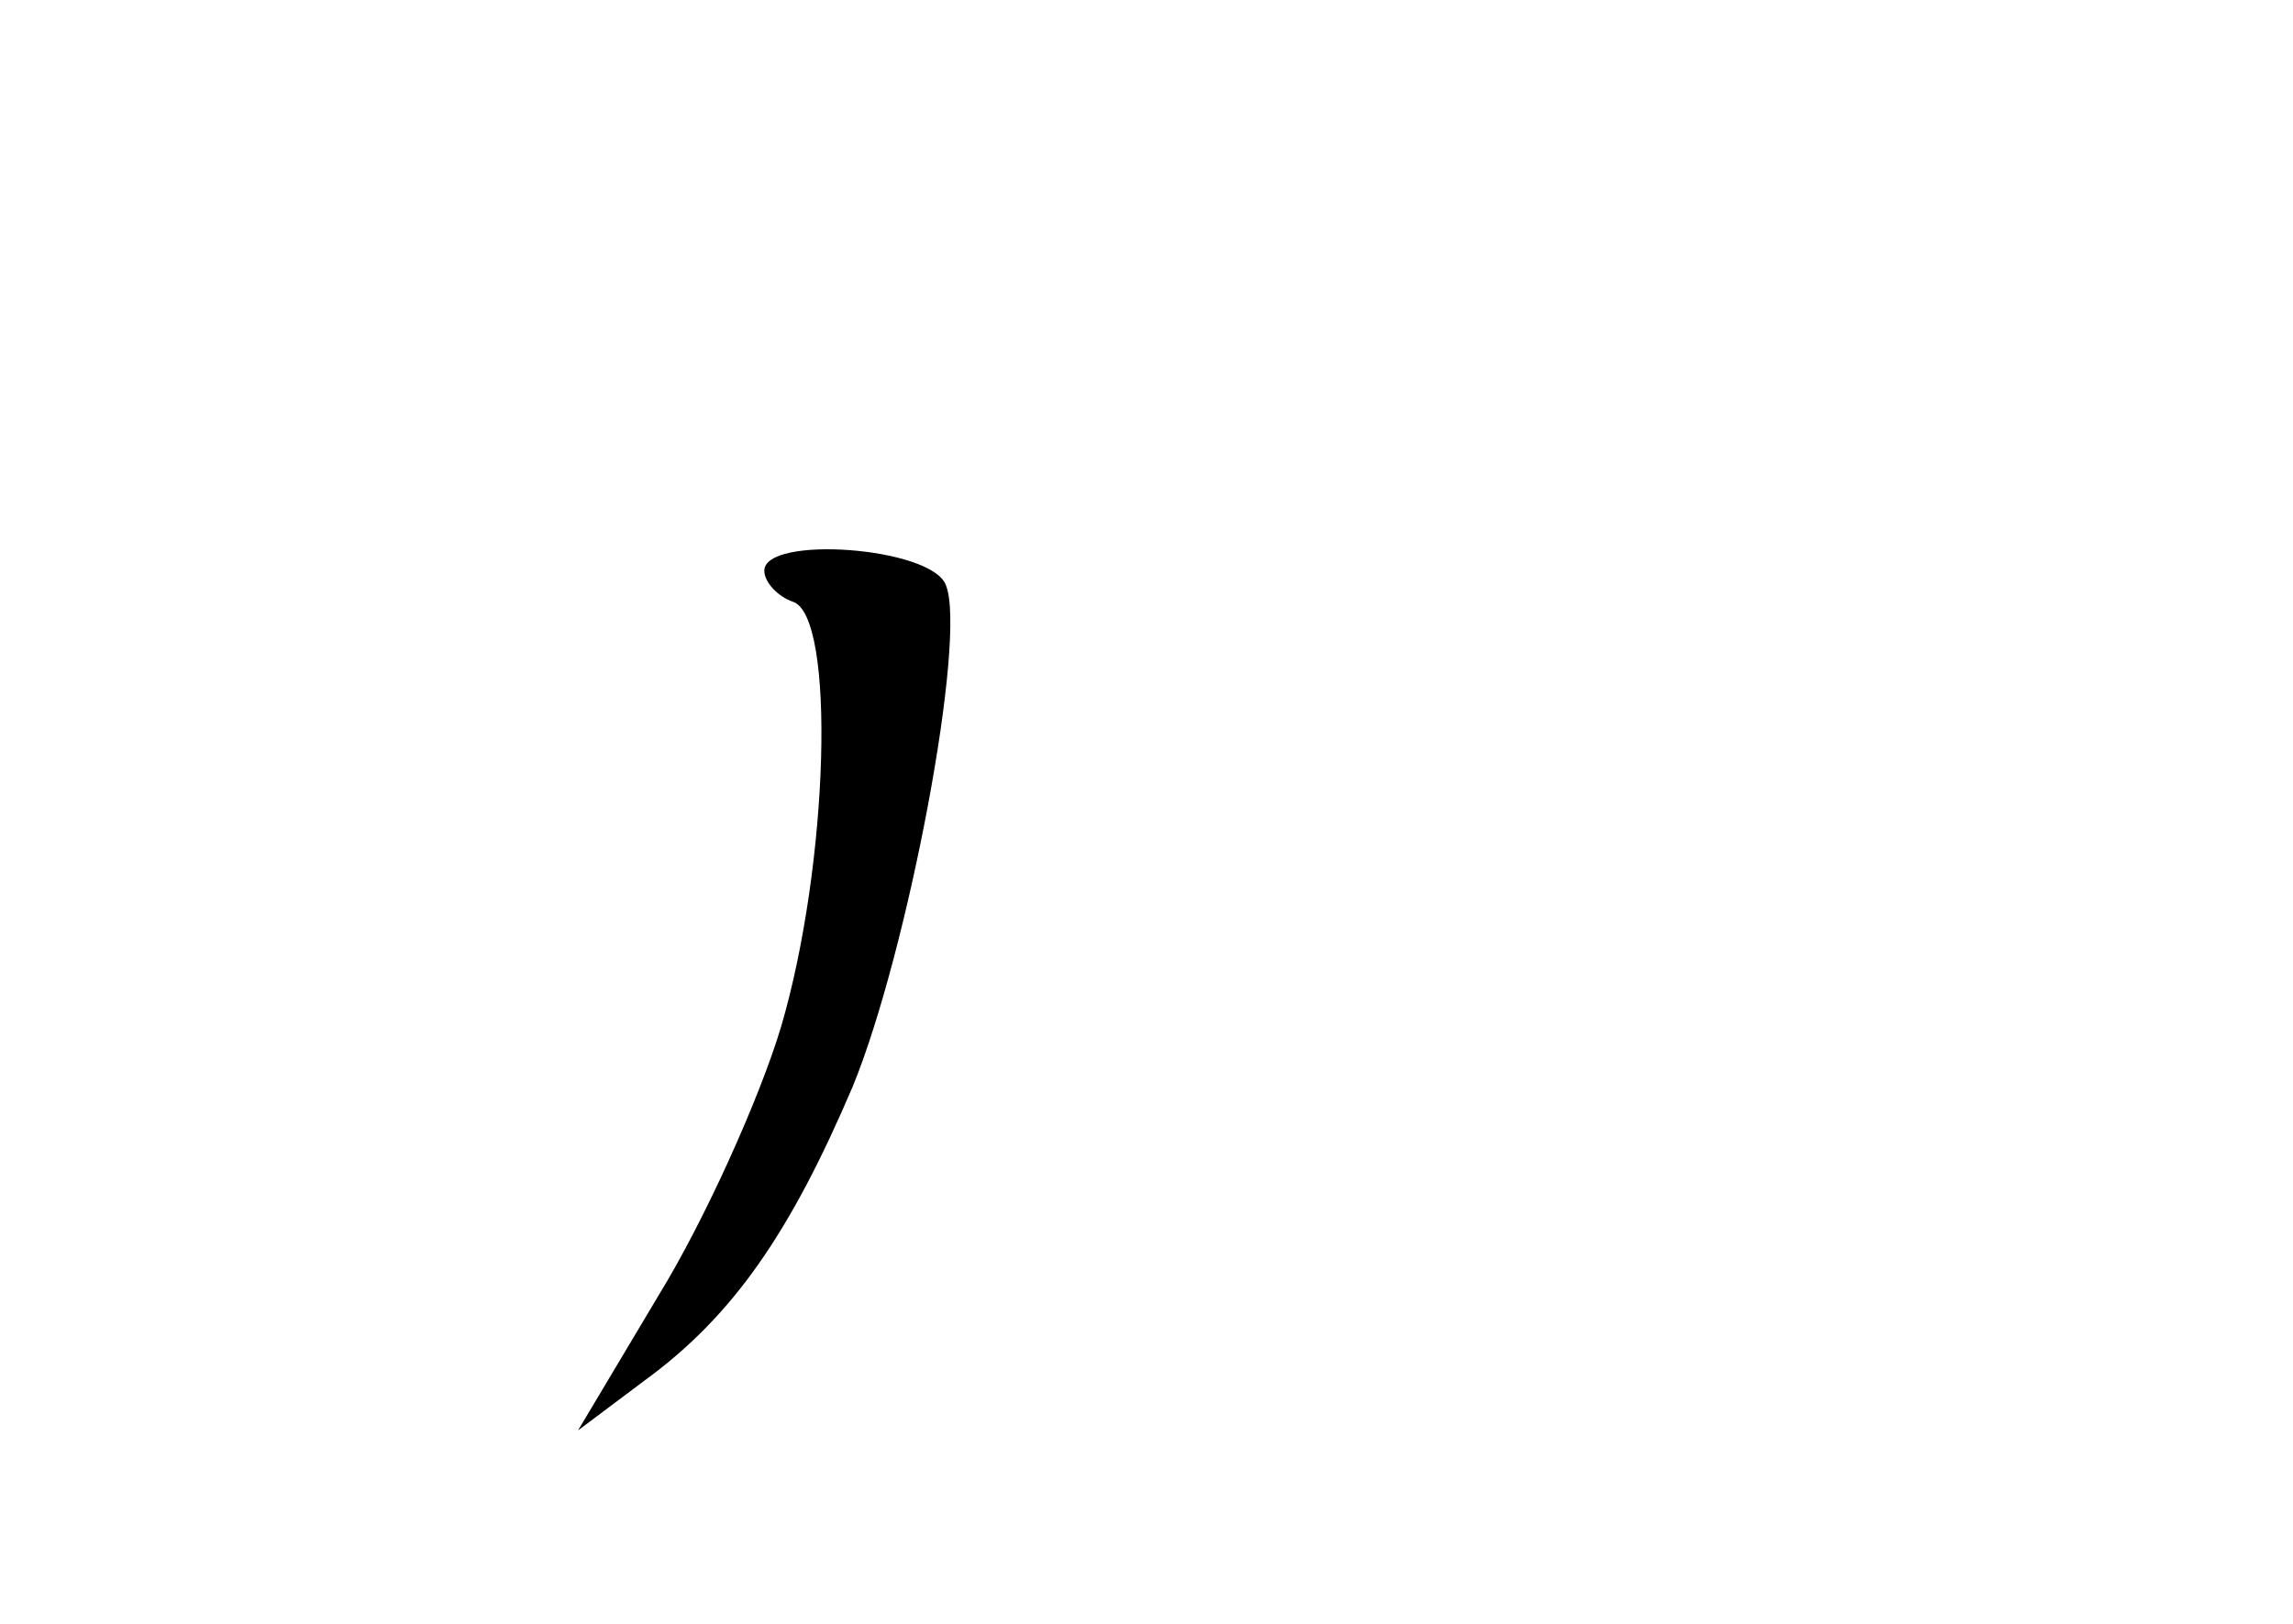 <?xml version="1.0" standalone="no"?>
<!DOCTYPE svg PUBLIC "-//W3C//DTD SVG 20010904//EN"
 "http://www.w3.org/TR/2001/REC-SVG-20010904/DTD/svg10.dtd">
<svg version="1.0" xmlns="http://www.w3.org/2000/svg"
 width="96pt" height="68pt" viewBox="0 0 96 68"
 preserveAspectRatio="xMidYMid meet">
<g transform="translate(0,68) scale(0.1,-0.1)"
fill="#000000" stroke="none">
<path d="M320 441 c0 -5 6 -11 12 -13 18 -6 15 -110 -5 -178 -9 -30 -32 -81
-51 -112 l-34 -57 28 21 c37 27 61 62 87 123 23 56 48 188 39 210 -6 16 -76
21 -76 6z"/>
</g>
</svg>
